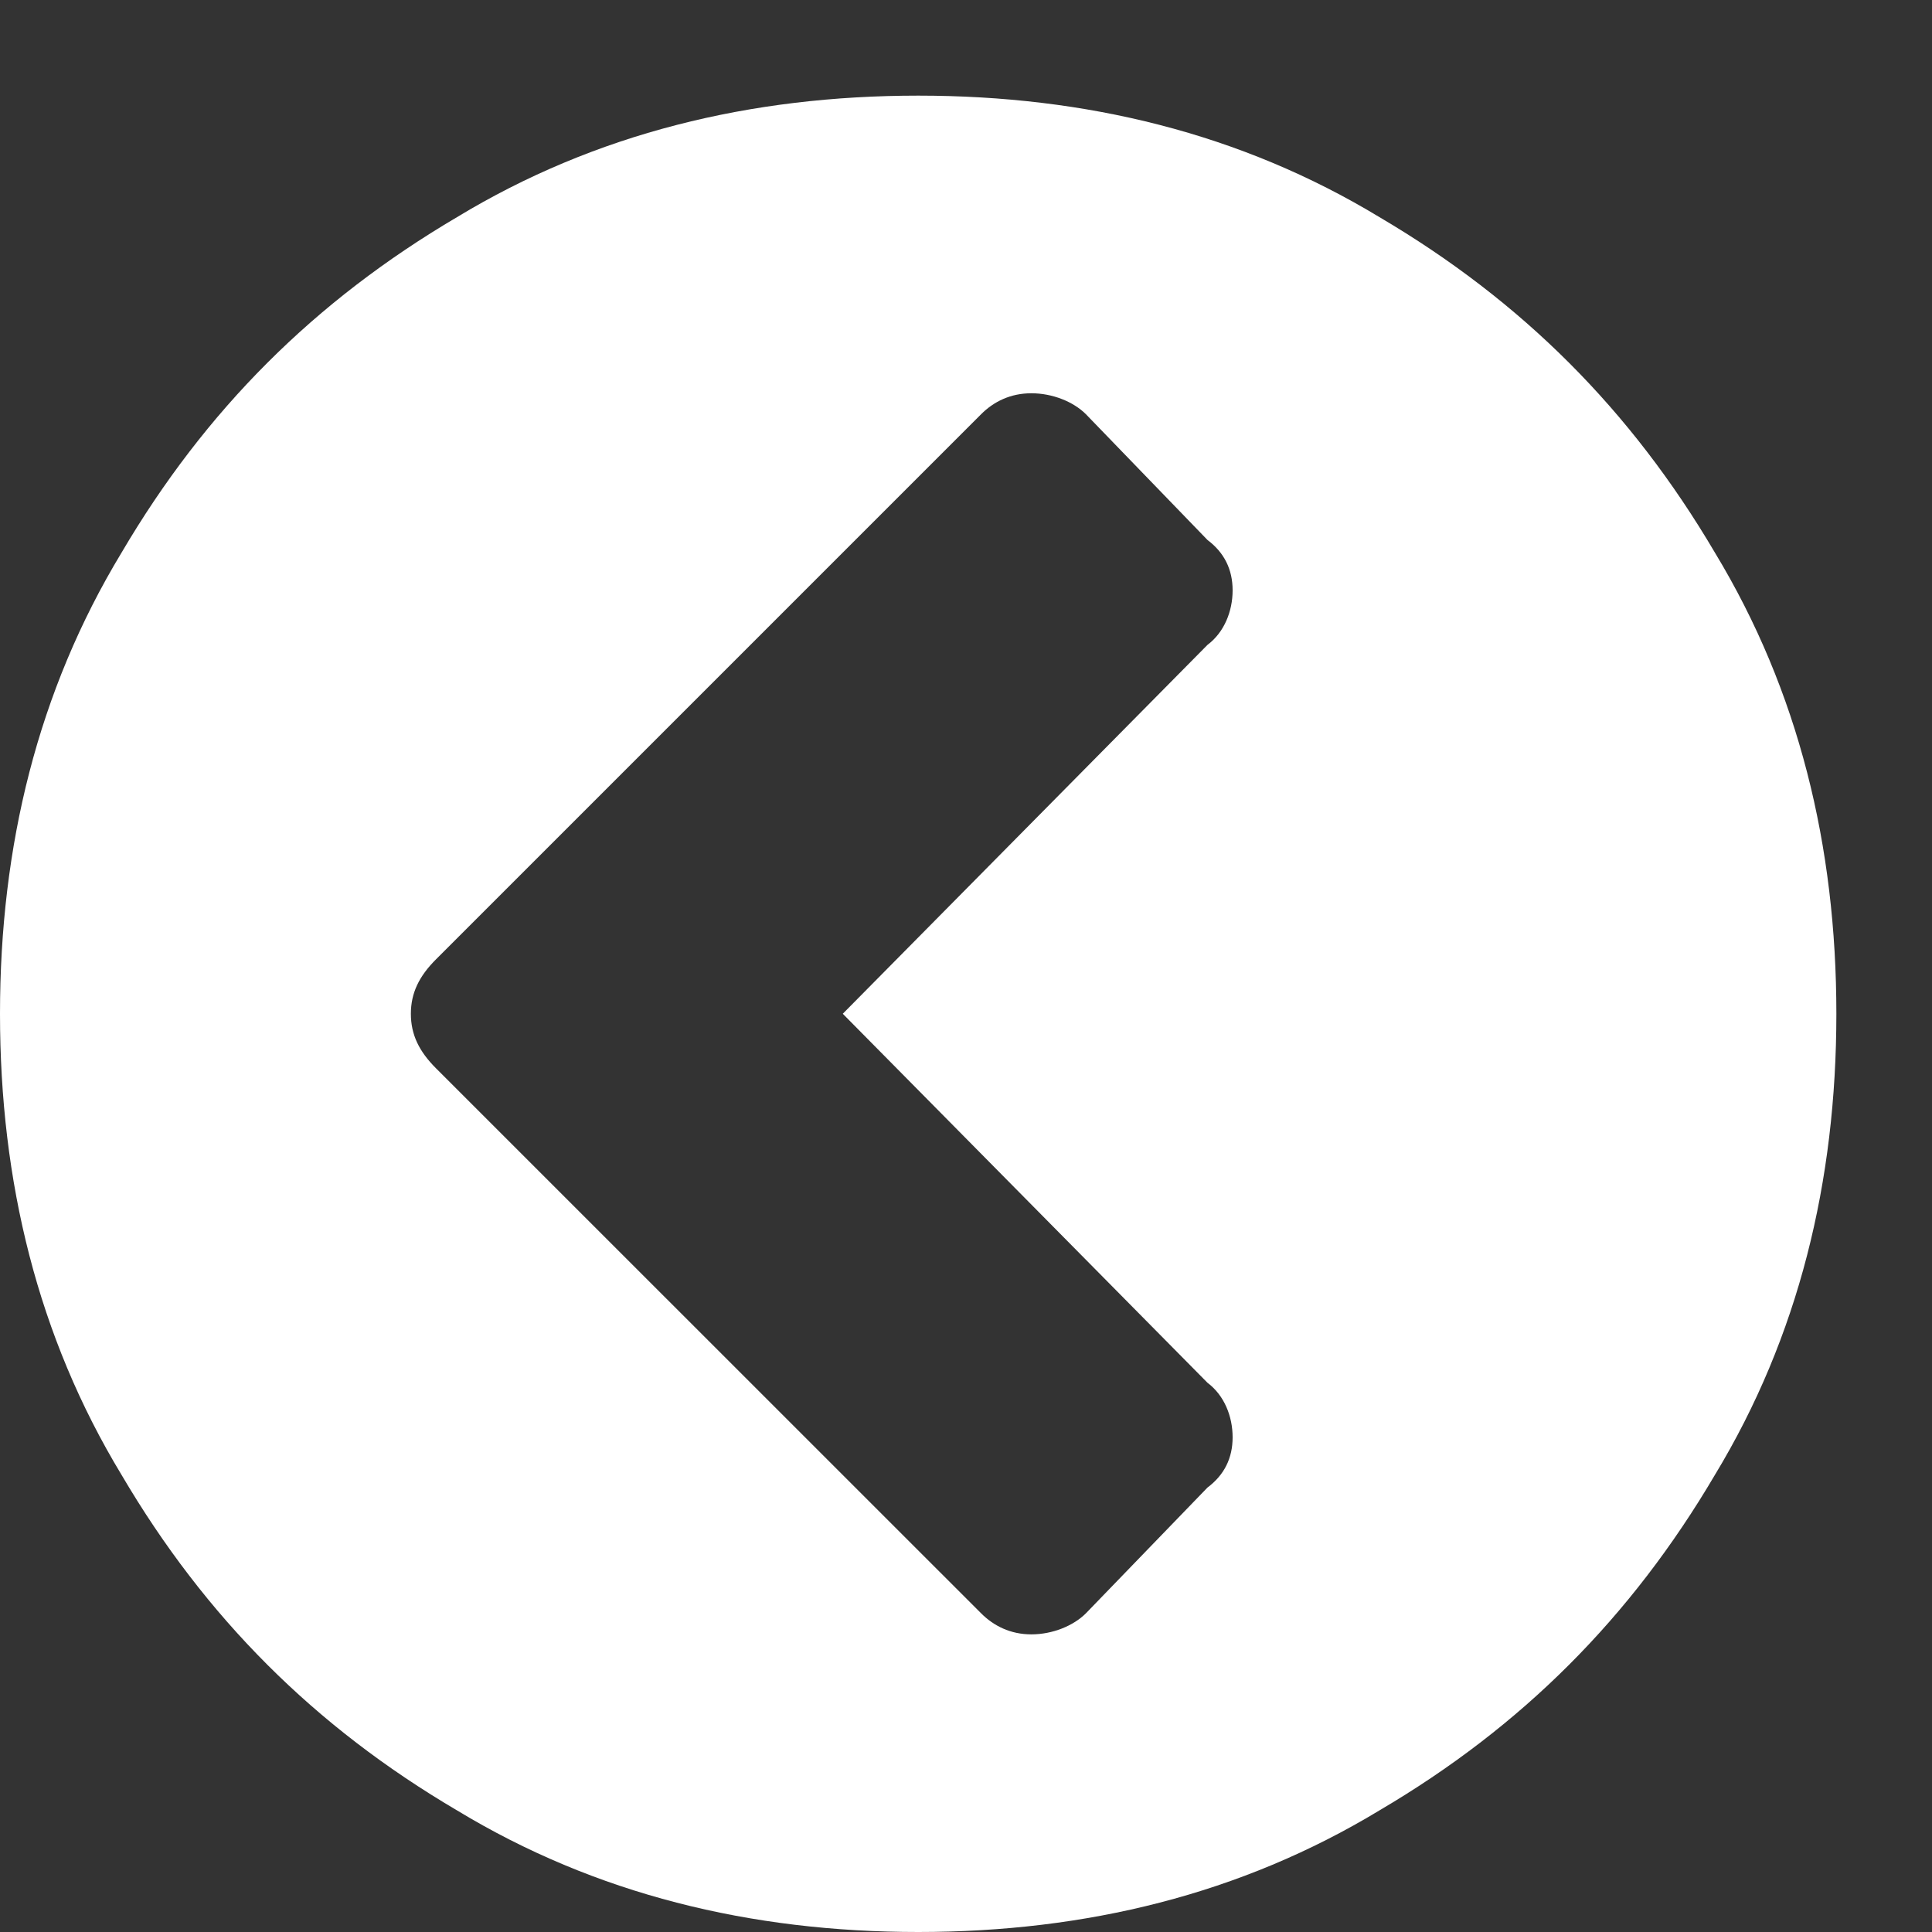 <svg width="18" height="18" viewBox="0 0 18 18" fill="none" xmlns="http://www.w3.org/2000/svg">
<rect x="0" y="0" width="18" height="18" fill="#333333" stroke="none"/>
<path d="M10.117 15.031C10 15.148 9.805 15.227 9.609 15.227C9.414 15.227 9.258 15.148 9.141 15.031L4.062 9.953C3.906 9.797 3.828 9.641 3.828 9.445C3.828 9.25 3.906 9.094 4.062 8.938L9.141 3.859C9.258 3.742 9.414 3.664 9.609 3.664C9.805 3.664 10 3.742 10.117 3.859L11.25 5.031C11.406 5.148 11.484 5.305 11.484 5.5C11.484 5.695 11.406 5.891 11.25 6.008L7.852 9.445L11.25 12.883C11.406 13 11.484 13.195 11.484 13.391C11.484 13.586 11.406 13.742 11.25 13.859L10.117 15.031ZM17.109 9.445C17.109 7.883 16.758 6.438 15.977 5.148C15.195 3.82 14.18 2.805 12.852 2.023C11.562 1.242 10.117 0.891 8.555 0.891C6.992 0.891 5.547 1.242 4.258 2.023C2.93 2.805 1.914 3.82 1.133 5.148C0.352 6.438 0 7.883 0 9.445C0 11.008 0.352 12.453 1.133 13.742C1.914 15.07 2.93 16.086 4.258 16.867C5.547 17.648 6.992 18 8.555 18C10.117 18 11.562 17.648 12.852 16.867C14.18 16.086 15.195 15.07 15.977 13.742C16.758 12.453 17.109 11.008 17.109 9.445Z" fill="white"/>
</svg>
